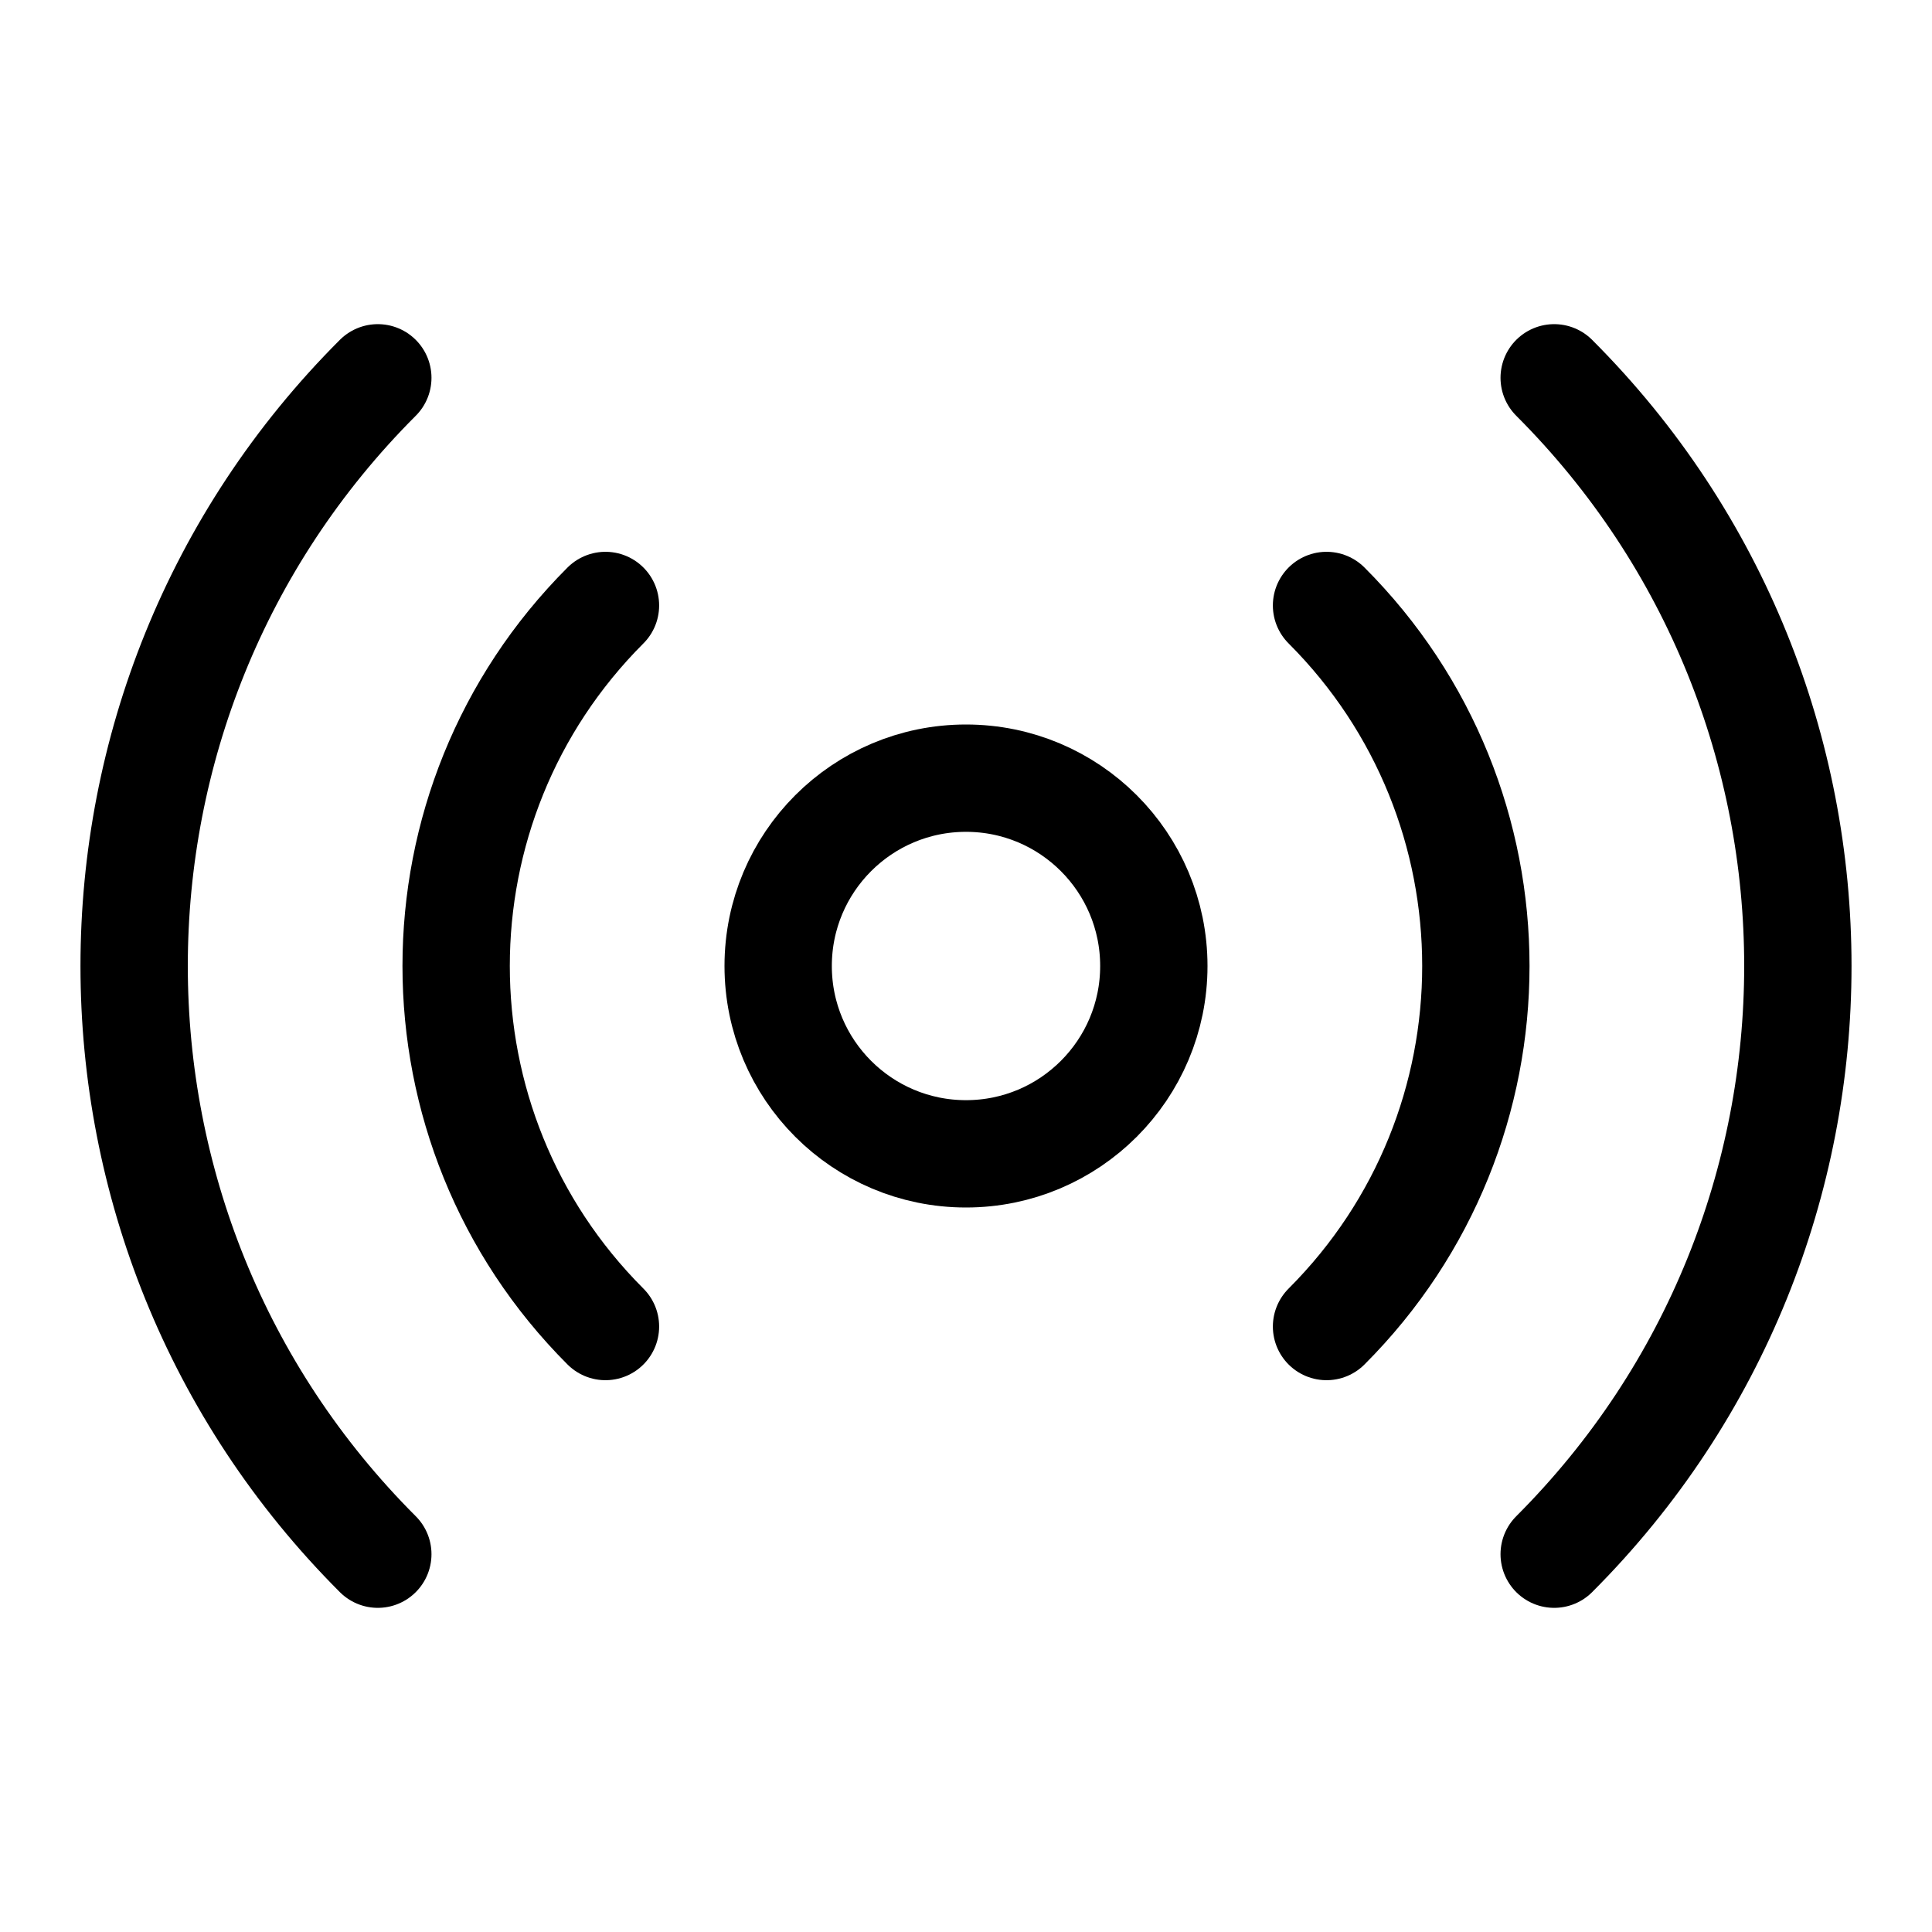 <svg xmlns="http://www.w3.org/2000/svg" height="18" width="18" viewBox="0 0 18 18"><title>radio</title><g fill="none" stroke="currentColor" class="nc-icon-wrapper"><circle cx="9" cy="9" r="1.75" stroke-linecap="round" stroke-linejoin="round" stroke="currentColor"></circle><path d="M5.641,12.359c-1.855-1.855-1.855-4.863,0-6.718" stroke-linecap="round" stroke-linejoin="round"></path><path d="M3.52,14.48C.493,11.454,.493,6.546,3.52,3.52" stroke-linecap="round" stroke-linejoin="round"></path><path d="M12.359,12.359c1.855-1.855,1.855-4.863,0-6.718" stroke-linecap="round" stroke-linejoin="round"></path><path d="M14.48,14.48c3.027-3.027,3.027-7.934,0-10.96" stroke-linecap="round" stroke-linejoin="round"></path></g></svg>